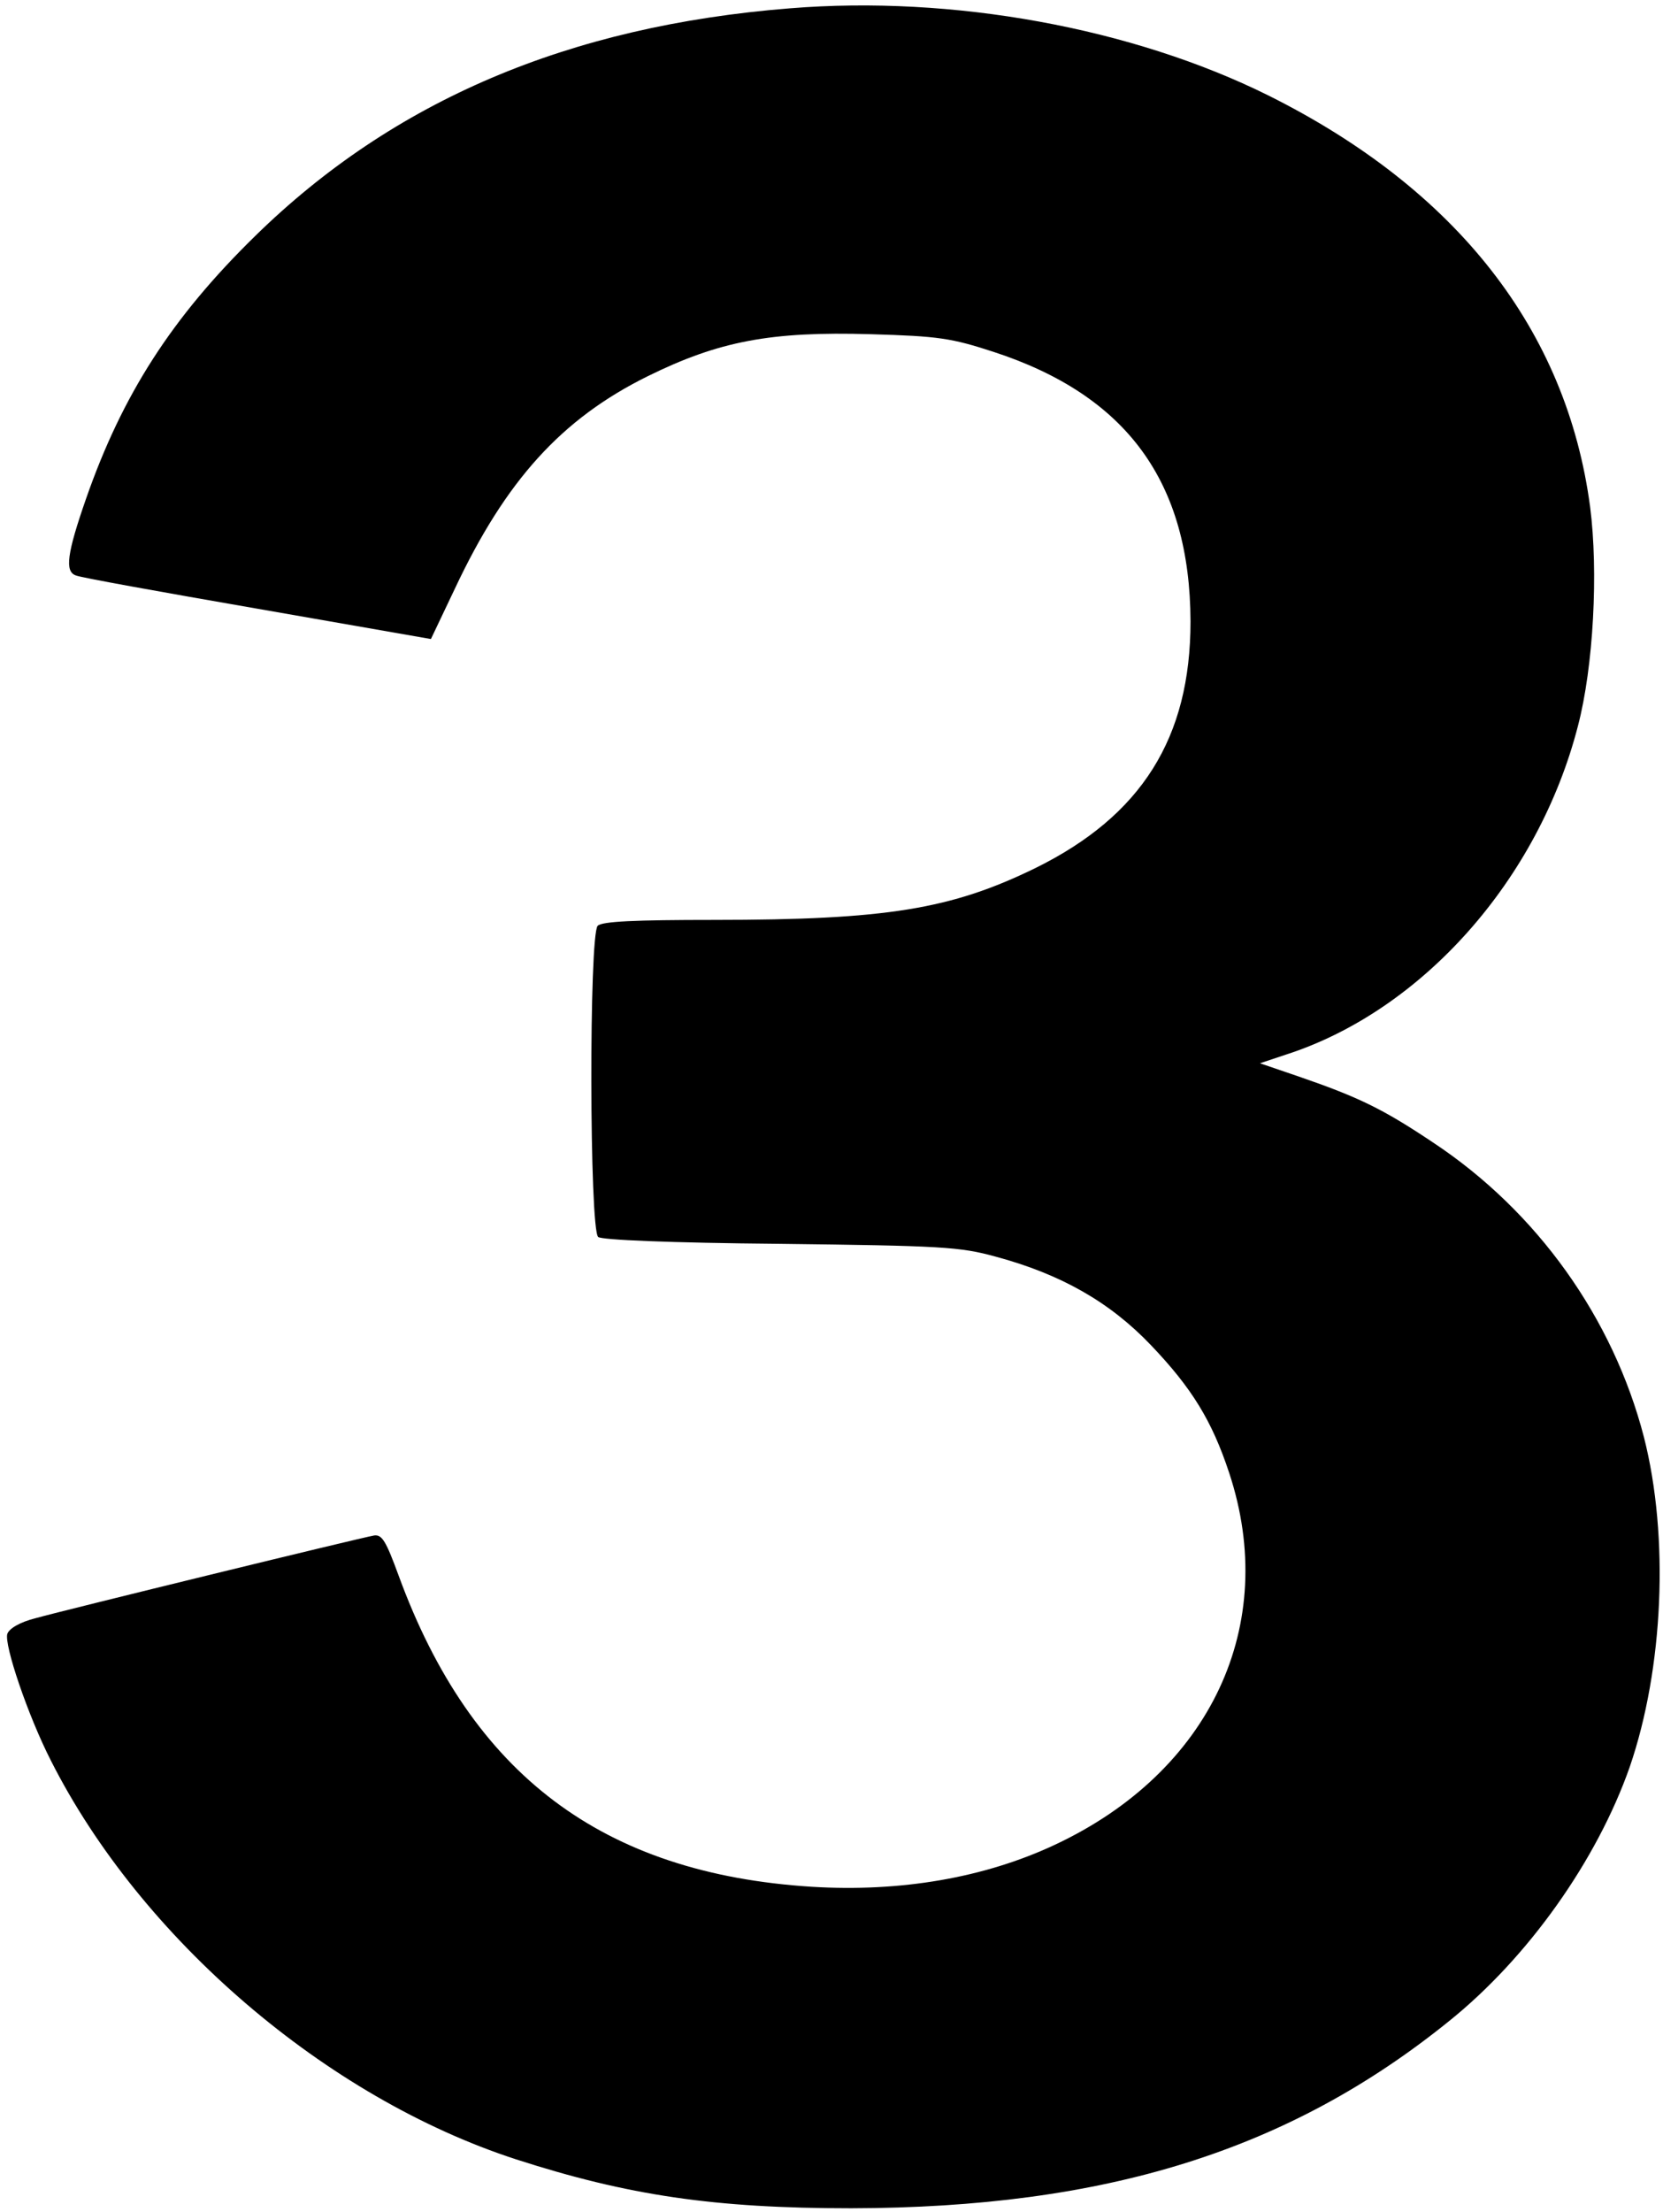 <?xml version="1.0" standalone="no"?>
<!DOCTYPE svg PUBLIC "-//W3C//DTD SVG 20010904//EN"
 "http://www.w3.org/TR/2001/REC-SVG-20010904/DTD/svg10.dtd">
<svg version="1.0" xmlns="http://www.w3.org/2000/svg"
 width="340pt" height="452pt" viewBox="0 0 340 452"
 preserveAspectRatio="xMidYMid meet">

<g transform="translate(0,452) scale(0.1,-0.1)"
fill="#000000" stroke="none">
<path d="M1615 4503 c-453 -36 -811 -189 -1093 -465 -171 -167 -272 -325 -346
-537 -39 -112 -44 -149 -21 -157 8 -4 175 -34 371 -68 l355 -62 49 103 c104
221 218 347 394 434 146 72 252 92 456 86 139 -4 165 -8 251 -36 273 -89 402
-266 403 -551 0 -238 -100 -397 -317 -504 -172 -84 -304 -106 -657 -106 -162
0 -229 -3 -238 -12 -18 -18 -17 -621 1 -636 7 -6 145 -12 372 -14 330 -4 367
-6 440 -26 134 -36 234 -93 318 -181 84 -88 125 -155 160 -261 103 -311 -38
-611 -356 -760 -145 -68 -316 -97 -497 -86 -428 27 -696 229 -845 636 -26 71
-34 84 -50 82 -29 -5 -631 -152 -692 -169 -32 -8 -54 -21 -58 -32 -7 -22 42
-167 89 -259 184 -364 563 -689 951 -815 229 -74 406 -100 685 -100 521 1 895
118 1222 382 162 130 303 329 370 520 69 201 81 470 29 674 -63 243 -218 461
-431 602 -103 69 -153 93 -275 135 l-79 27 54 18 c278 90 515 357 596 671 32
122 42 316 25 448 -48 362 -273 649 -658 841 -278 138 -645 205 -978 178z"/>
</g>
</svg>
